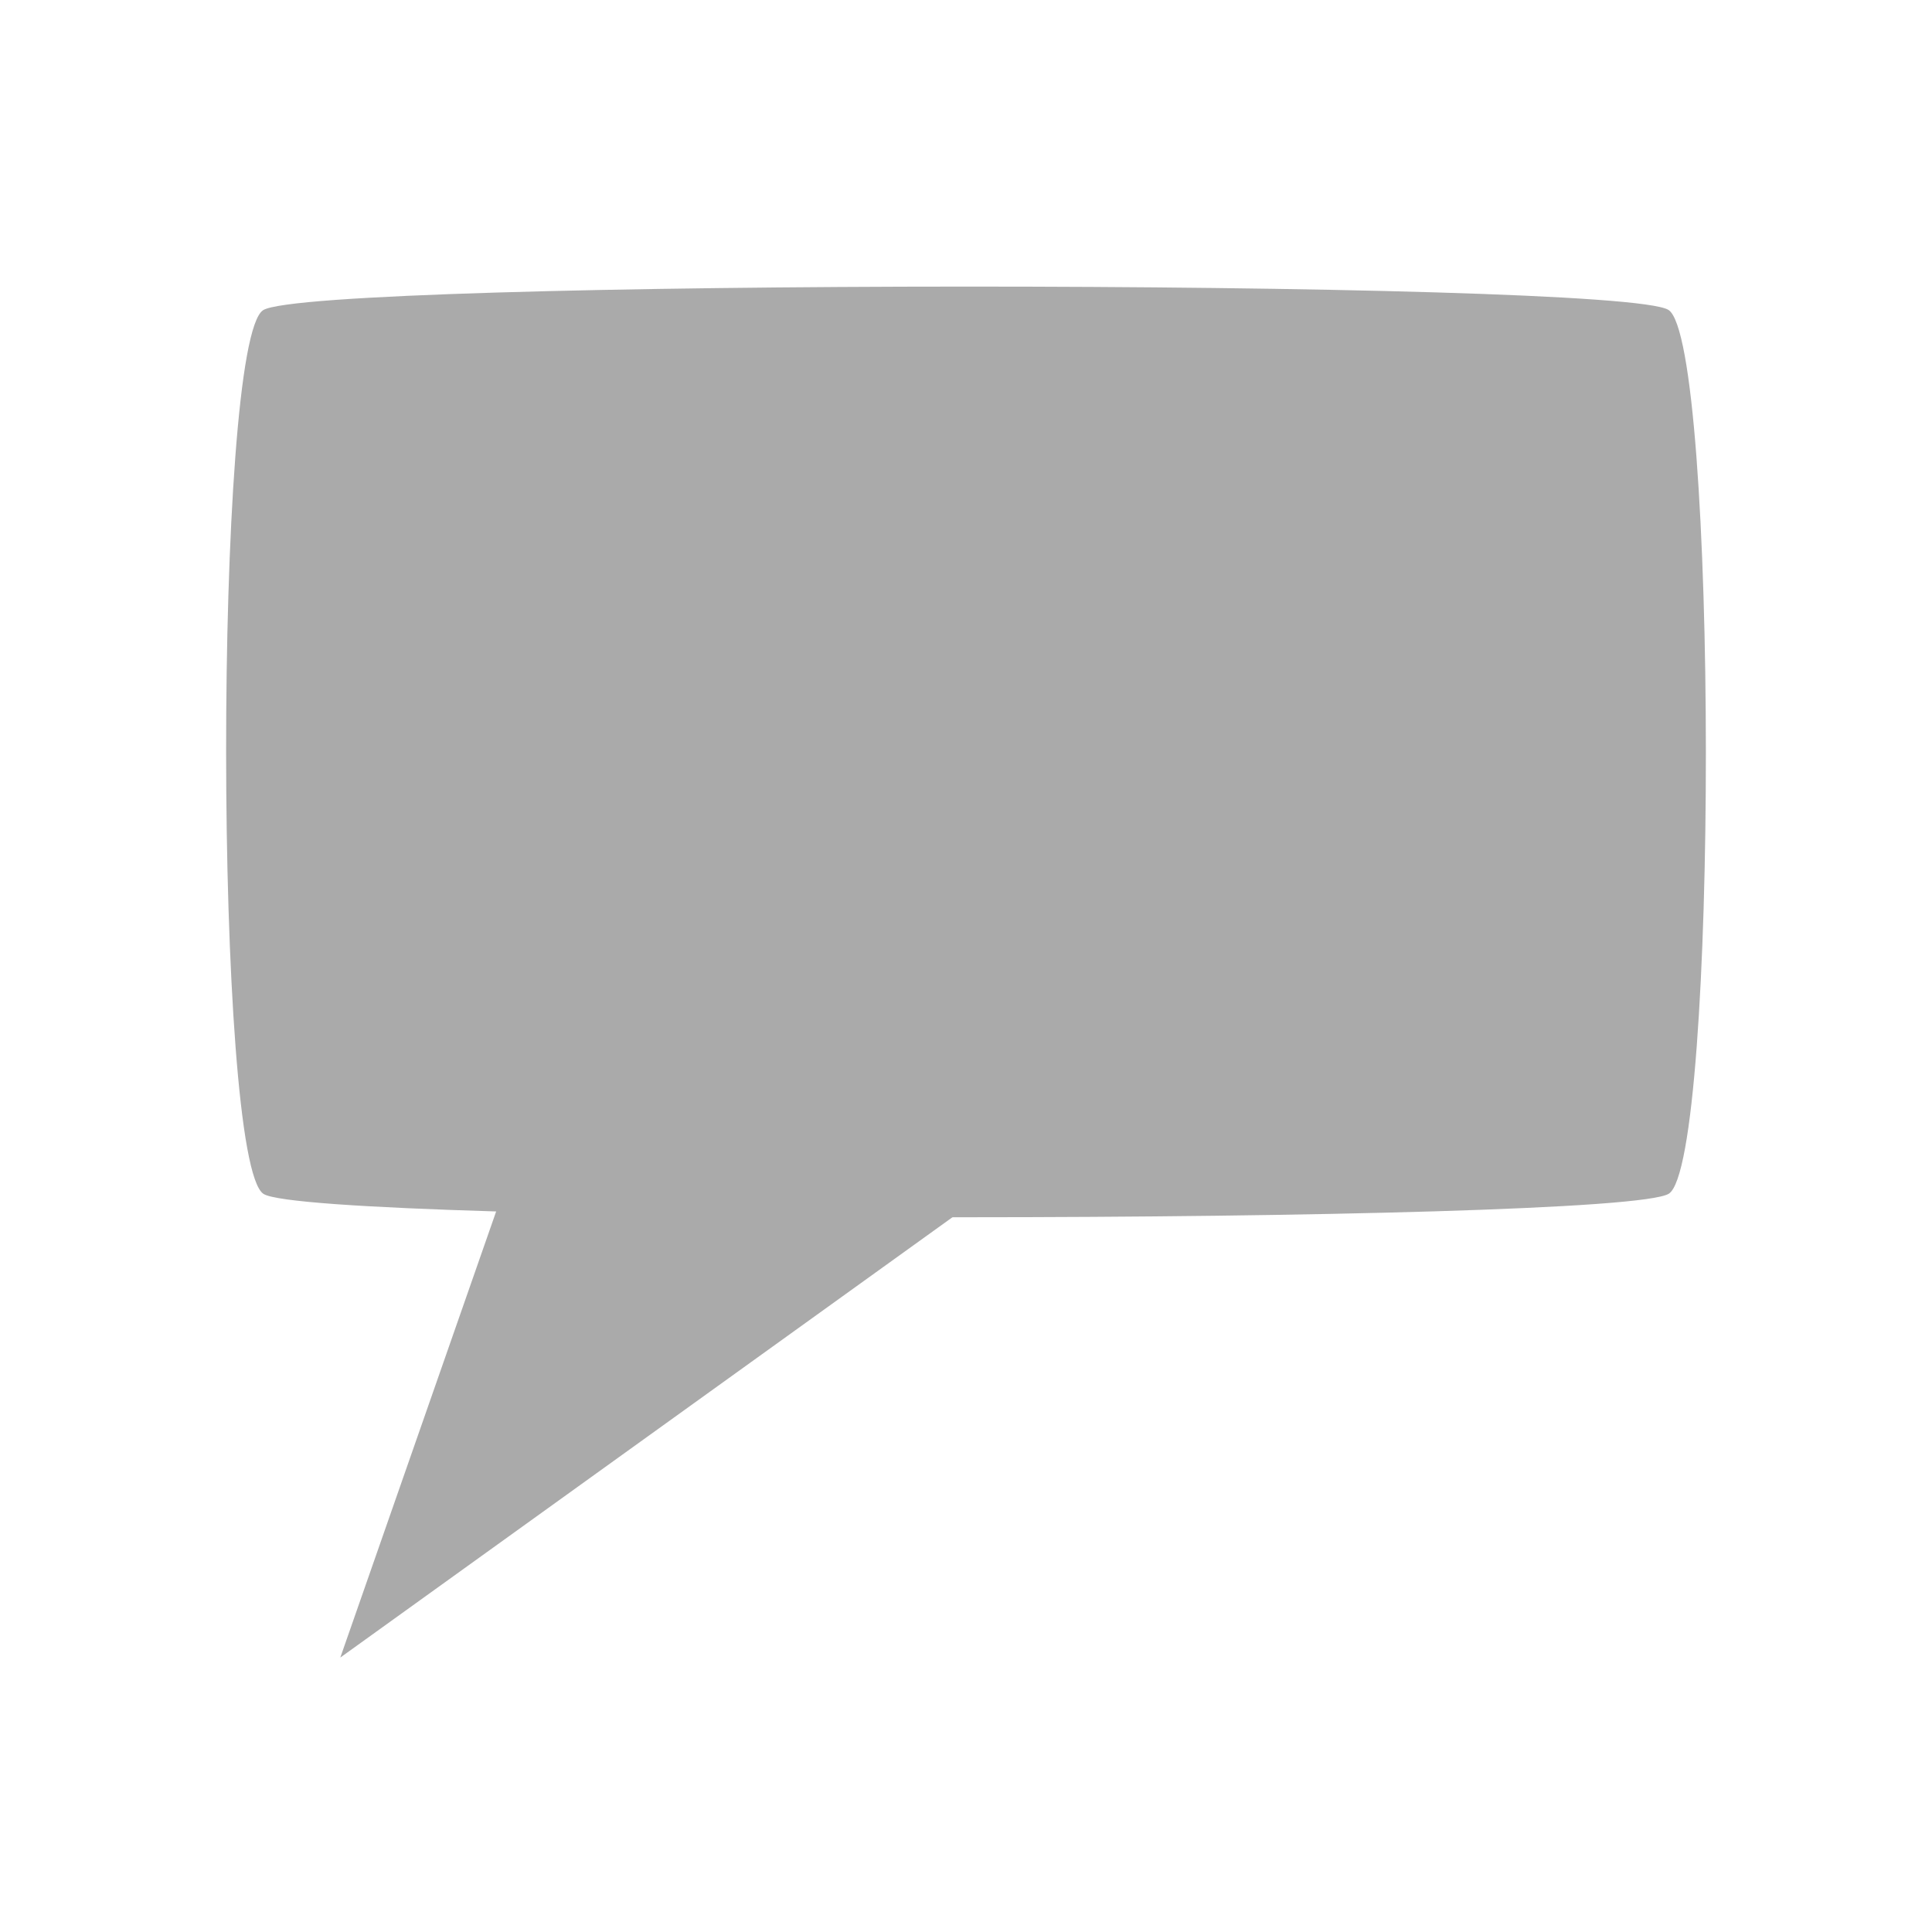 <?xml version="1.0" encoding="UTF-8" standalone="no"?>
<!-- Created with Inkscape (http://www.inkscape.org/) -->

<svg
   xmlns:dc="http://purl.org/dc/elements/1.1/"
   xmlns:cc="http://creativecommons.org/ns#"
   xmlns:rdf="http://www.w3.org/1999/02/22-rdf-syntax-ns#"
   xmlns:svg="http://www.w3.org/2000/svg"
   xmlns="http://www.w3.org/2000/svg"
   xmlns:sodipodi="http://sodipodi.sourceforge.net/DTD/sodipodi-0.dtd"
   xmlns:inkscape="http://www.inkscape.org/namespaces/inkscape"
   width="64px"
   height="64px"
   id="svg4429"
   version="1.1"
   inkscape:version="0.48.5 r10040"
   sodipodi:docname="新建文档 13">
  <defs
     id="defs4431" />
  <sodipodi:namedview
     id="base"
     pagecolor="#ffffff"
     bordercolor="#666666"
     borderopacity="1.0"
     inkscape:pageopacity="0.0"
     inkscape:pageshadow="2"
     inkscape:zoom="5.5"
     inkscape:cx="0.81818182"
     inkscape:cy="32"
     inkscape:current-layer="layer1"
     showgrid="true"
     inkscape:document-units="px"
     inkscape:grid-bbox="true"
     inkscape:window-width="1920"
     inkscape:window-height="1015"
     inkscape:window-x="0"
     inkscape:window-y="27"
     inkscape:window-maximized="1" />
  <g
     id="layer1"
     inkscape:label="Layer 1"
     inkscape:groupmode="layer">
    <path
       sodipodi:type="star"
       style="fill:#aaaaaa;fill-opacity:1;stroke:none"
       id="path4955"
       sodipodi:sides="4"
       sodipodi:cx="29.636364"
       sodipodi:cy="24.181818"
       sodipodi:r1="20.70203"
       sodipodi:r2="15.915583"
       sodipodi:arg1="0.78511929"
       sodipodi:arg2="1.5705174"
       inkscape:flatsided="true"
       inkscape:rounded="0.05"
       inkscape:randomized="0"
       d="m 44.279,38.816 c -1.035,1.035 -28.242,1.043 -29.277,0.008 -1.035,-1.035 -1.043,-28.242 -0.008,-29.277 1.035,-1.035 28.242,-1.043 29.277,-0.008 1.035,1.035 1.043,28.242 0.008,29.277 z"
       transform="matrix(1.59,0,0,1,-15.122,0.727)" />
    <path
       style="fill:#aaaaaa;stroke:none;stroke-width:1px;stroke-linecap:butt;stroke-linejoin:miter;stroke-opacity:1;fill-opacity:1"
       d="M 16.545,39.818 11.273,54.909 32,40 z"
       id="path4957"
       inkscape:connector-curvature="0" />
  </g>
</svg>
